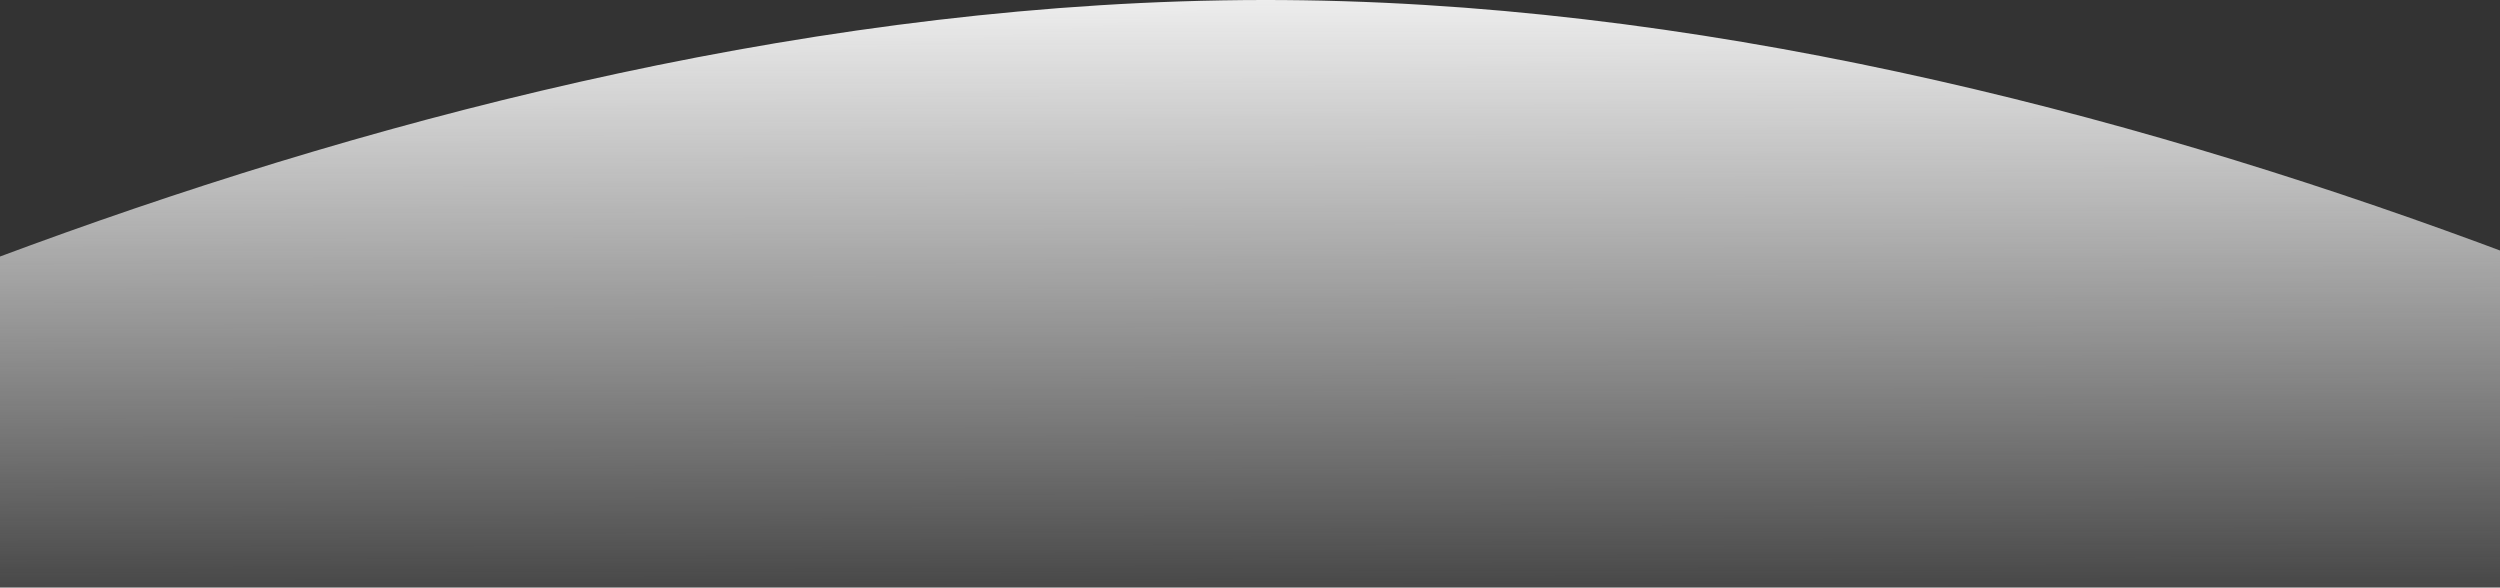 <svg width="1400" height="329" viewBox="0 0 1400 329" fill="none" xmlns="http://www.w3.org/2000/svg">
<rect x="0" y="0" width="1400" height="329" fill="#333333" stroke="none"/>
<path fill-rule="evenodd" clip-rule="evenodd" d="M707.281 0.001C1188.33 -0.549 1670.61 250.988 1816.84 334.121C1829.94 341.565 1824.42 360.475 1809.35 360.492L-409.286 363.027C-424.389 363.044 -429.926 344.077 -416.776 336.649C-268.959 253.155 218.544 0.56 707.281 0.001Z" fill="url(#paint0_linear)"/>
<defs>
<linearGradient id="paint0_linear" x1="-420.279" y1="1.223" x2="-419.877" y2="364.245" gradientUnits="userSpaceOnUse">
<stop stop-color="#EDEDED"/>
<stop offset="1" stop-color="white" stop-opacity="0.01"/>
</linearGradient>
</defs>
</svg>

